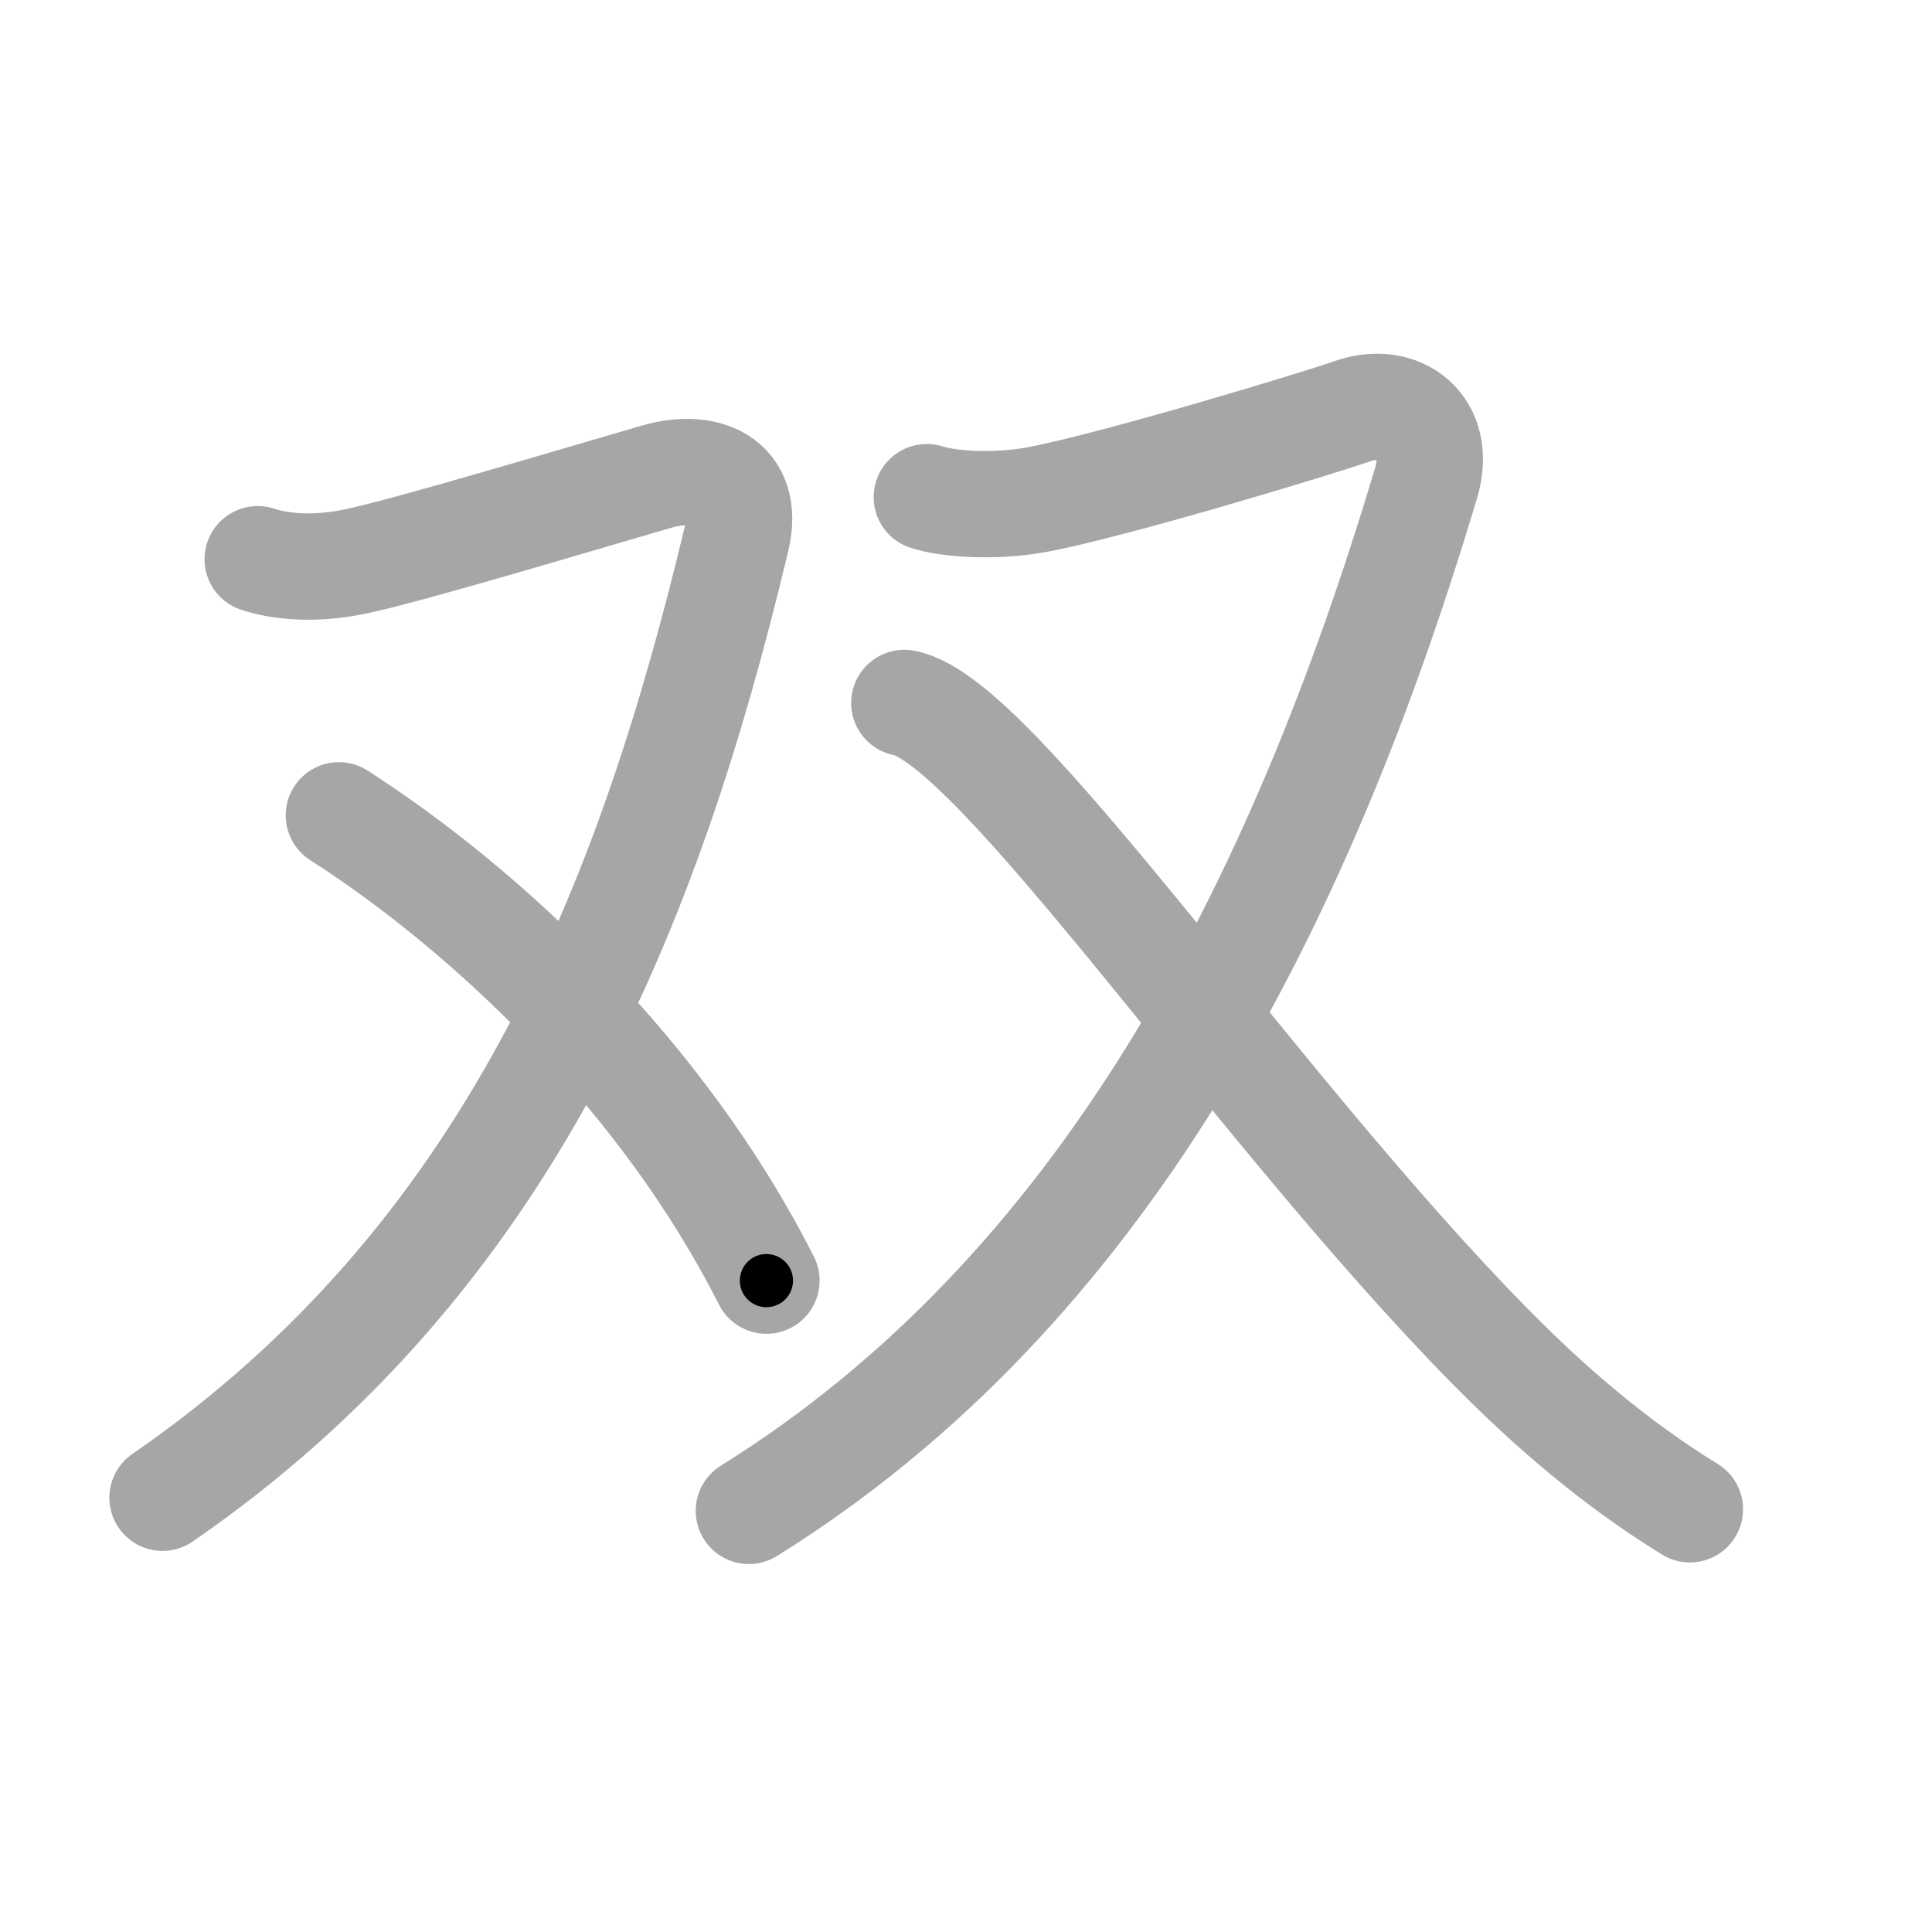 <svg xmlns="http://www.w3.org/2000/svg" viewBox="0 0 109 109" id="53cc"><g fill="none" stroke="#a6a6a6" stroke-width="6" stroke-linecap="round" stroke-linejoin="round"><g><g><path d="M14.54,31.55c1.18,0.39,3.06,0.63,5.45,0.14c3.01-0.62,12.57-3.5,17.06-4.8c2.72-0.79,5.3,0.19,4.5,3.52C36.6,51.15,28.75,71,9.17,84.5" /><path d="M19.12,46c8.38,5.38,18.28,14.69,24.12,26.25" /></g><g><path d="M52.29,28.05c1.18,0.39,3.8,0.58,6.2,0.14c4.39-0.82,16.12-4.39,17.75-4.97c2.76-0.98,5.16,0.87,4.22,4.02c-7.21,24.12-18.33,45.62-38.21,58" /><path d="M51.02,39.66c5.18,0.95,19.74,22.79,33.04,36.29c3.45,3.5,7.09,6.62,11.28,9.2" /></g></g></g><g fill="none" stroke="#000" stroke-width="3" stroke-linecap="round" stroke-linejoin="round"><path d="M14.54,31.55c1.18,0.39,3.06,0.63,5.45,0.14c3.01-0.62,12.57-3.5,17.06-4.8c2.72-0.79,5.3,0.19,4.5,3.52C36.6,51.15,28.75,71,9.17,84.5" stroke-dasharray="95.216" stroke-dashoffset="95.216"><animate attributeName="stroke-dashoffset" values="95.216;95.216;0" dur="0.716s" fill="freeze" begin="0s;53cc.click" /></path><path d="M19.12,46c8.38,5.38,18.28,14.69,24.12,26.25" stroke-dasharray="36.046" stroke-dashoffset="36.046"><animate attributeName="stroke-dashoffset" values="36.046" fill="freeze" begin="53cc.click" /><animate attributeName="stroke-dashoffset" values="36.046;36.046;0" keyTimes="0;0.665;1" dur="1.076s" fill="freeze" begin="0s;53cc.click" /></path><path d="M52.29,28.05c1.18,0.39,3.8,0.58,6.2,0.14c4.39-0.82,16.12-4.39,17.75-4.97c2.76-0.98,5.16,0.87,4.22,4.02c-7.21,24.12-18.33,45.62-38.21,58" stroke-dasharray="103.27" stroke-dashoffset="103.27"><animate attributeName="stroke-dashoffset" values="103.27" fill="freeze" begin="53cc.click" /><animate attributeName="stroke-dashoffset" values="103.27;103.27;0" keyTimes="0;0.581;1" dur="1.852s" fill="freeze" begin="0s;53cc.click" /></path><path d="M51.02,39.66c5.18,0.95,19.74,22.79,33.04,36.29c3.45,3.5,7.09,6.62,11.28,9.2" stroke-dasharray="63.895" stroke-dashoffset="63.895"><animate attributeName="stroke-dashoffset" values="63.895" fill="freeze" begin="53cc.click" /><animate attributeName="stroke-dashoffset" values="63.895;63.895;0" keyTimes="0;0.794;1" dur="2.332s" fill="freeze" begin="0s;53cc.click" /></path></g></svg>